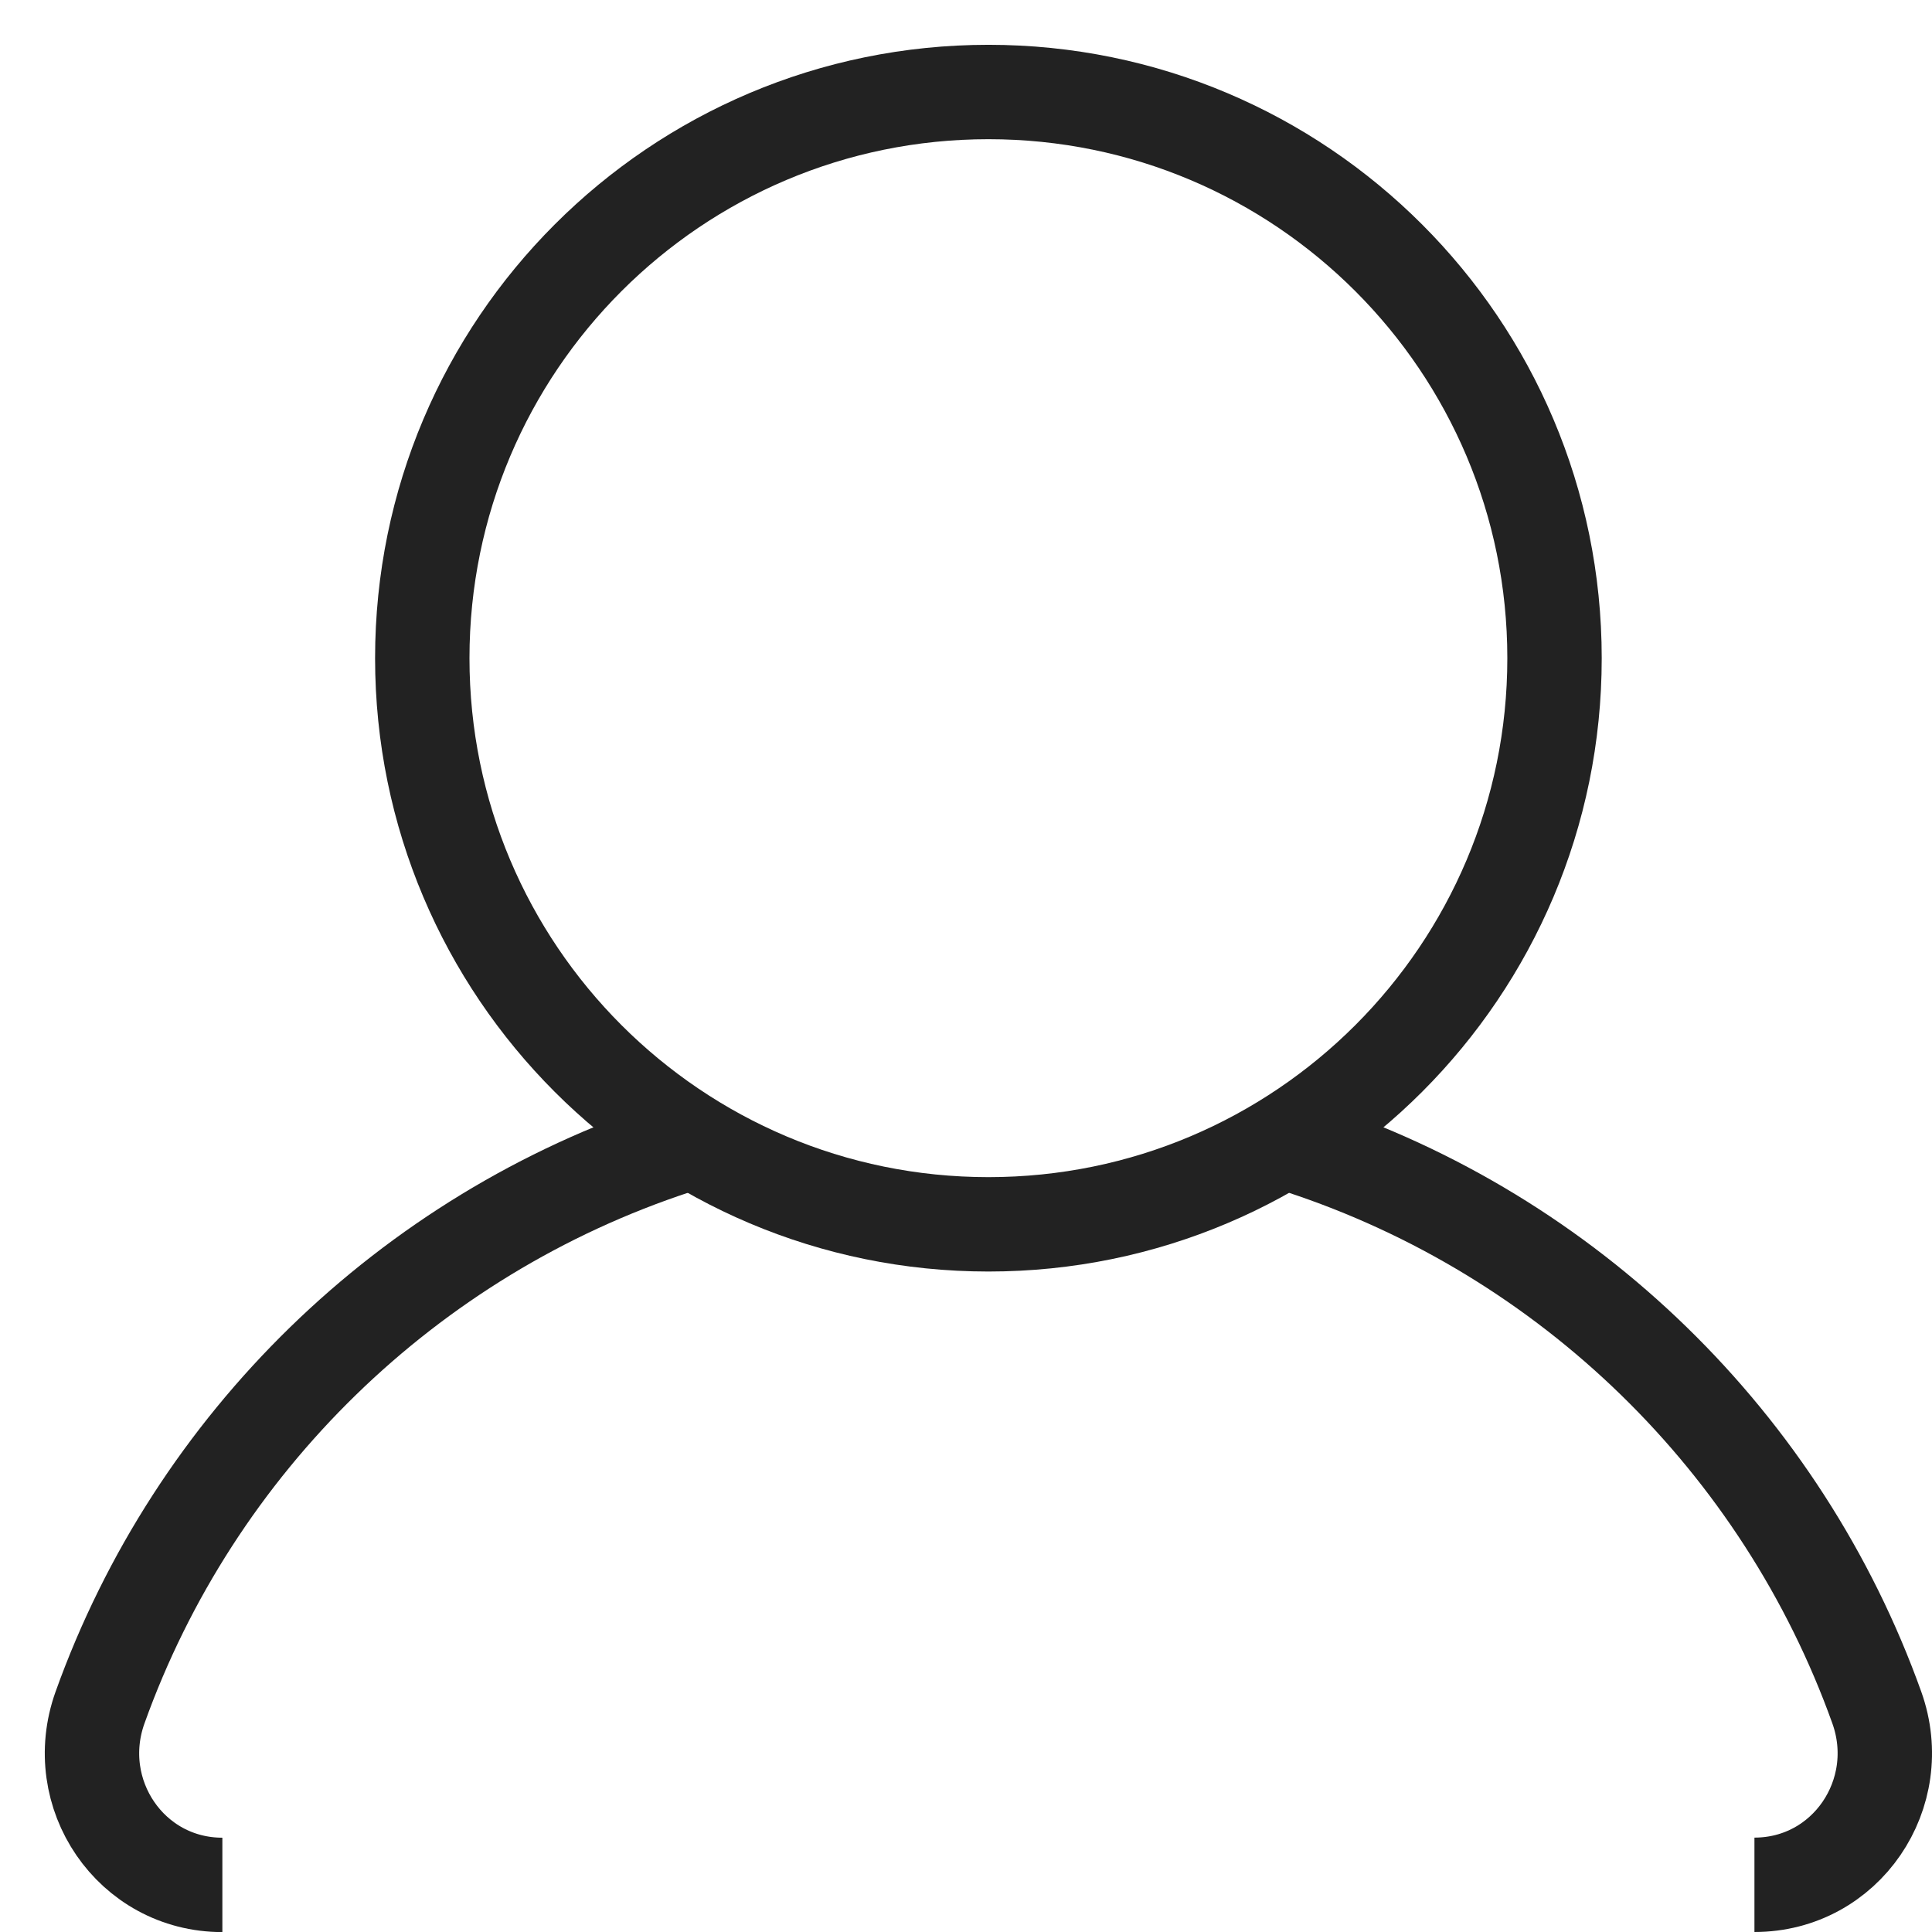 <?xml version="1.0" encoding="UTF-8"?>
<svg width="21px" height="21px" viewBox="0 0 21 21" version="1.1" xmlns="http://www.w3.org/2000/svg" xmlns:xlink="http://www.w3.org/1999/xlink">
    <title>个人中心</title>
    <g id="控件" stroke="none" stroke-width="1" fill="none" fill-rule="evenodd">
        <g id="顶部导航" transform="translate(-1775, -32)" stroke="#222222" stroke-width="1.026">
            <g id="nav">
                <g id="导航栏" transform="translate(41, 20)">
                    <g id="编组-2" transform="translate(1694, 9)">
                        <g id="个人中心" transform="translate(41, 4)">
                            <path d="M18.07,19.487 C19.065,19.487 19.735,18.496 19.4,17.56 C18.37,14.683 16.052,12.423 13.141,11.468" id="Shape"></path>
                            <path d="M6.346,11.468 C3.435,12.424 1.117,14.684 0.087,17.561 C-0.248,18.497 0.422,19.488 1.417,19.488" id="Shape"></path>
                            <path d="M15.897,6.154 C15.897,9.552 13.142,12.308 9.744,12.308 C6.345,12.308 3.59,9.552 3.59,6.154 C3.59,2.755 6.345,0 9.744,0 C13.142,0 15.897,2.755 15.897,6.154 L15.897,6.154 Z" id="Shape"></path>
                        </g>
                    </g>
                </g>
            </g>
        </g>
    </g>
</svg>